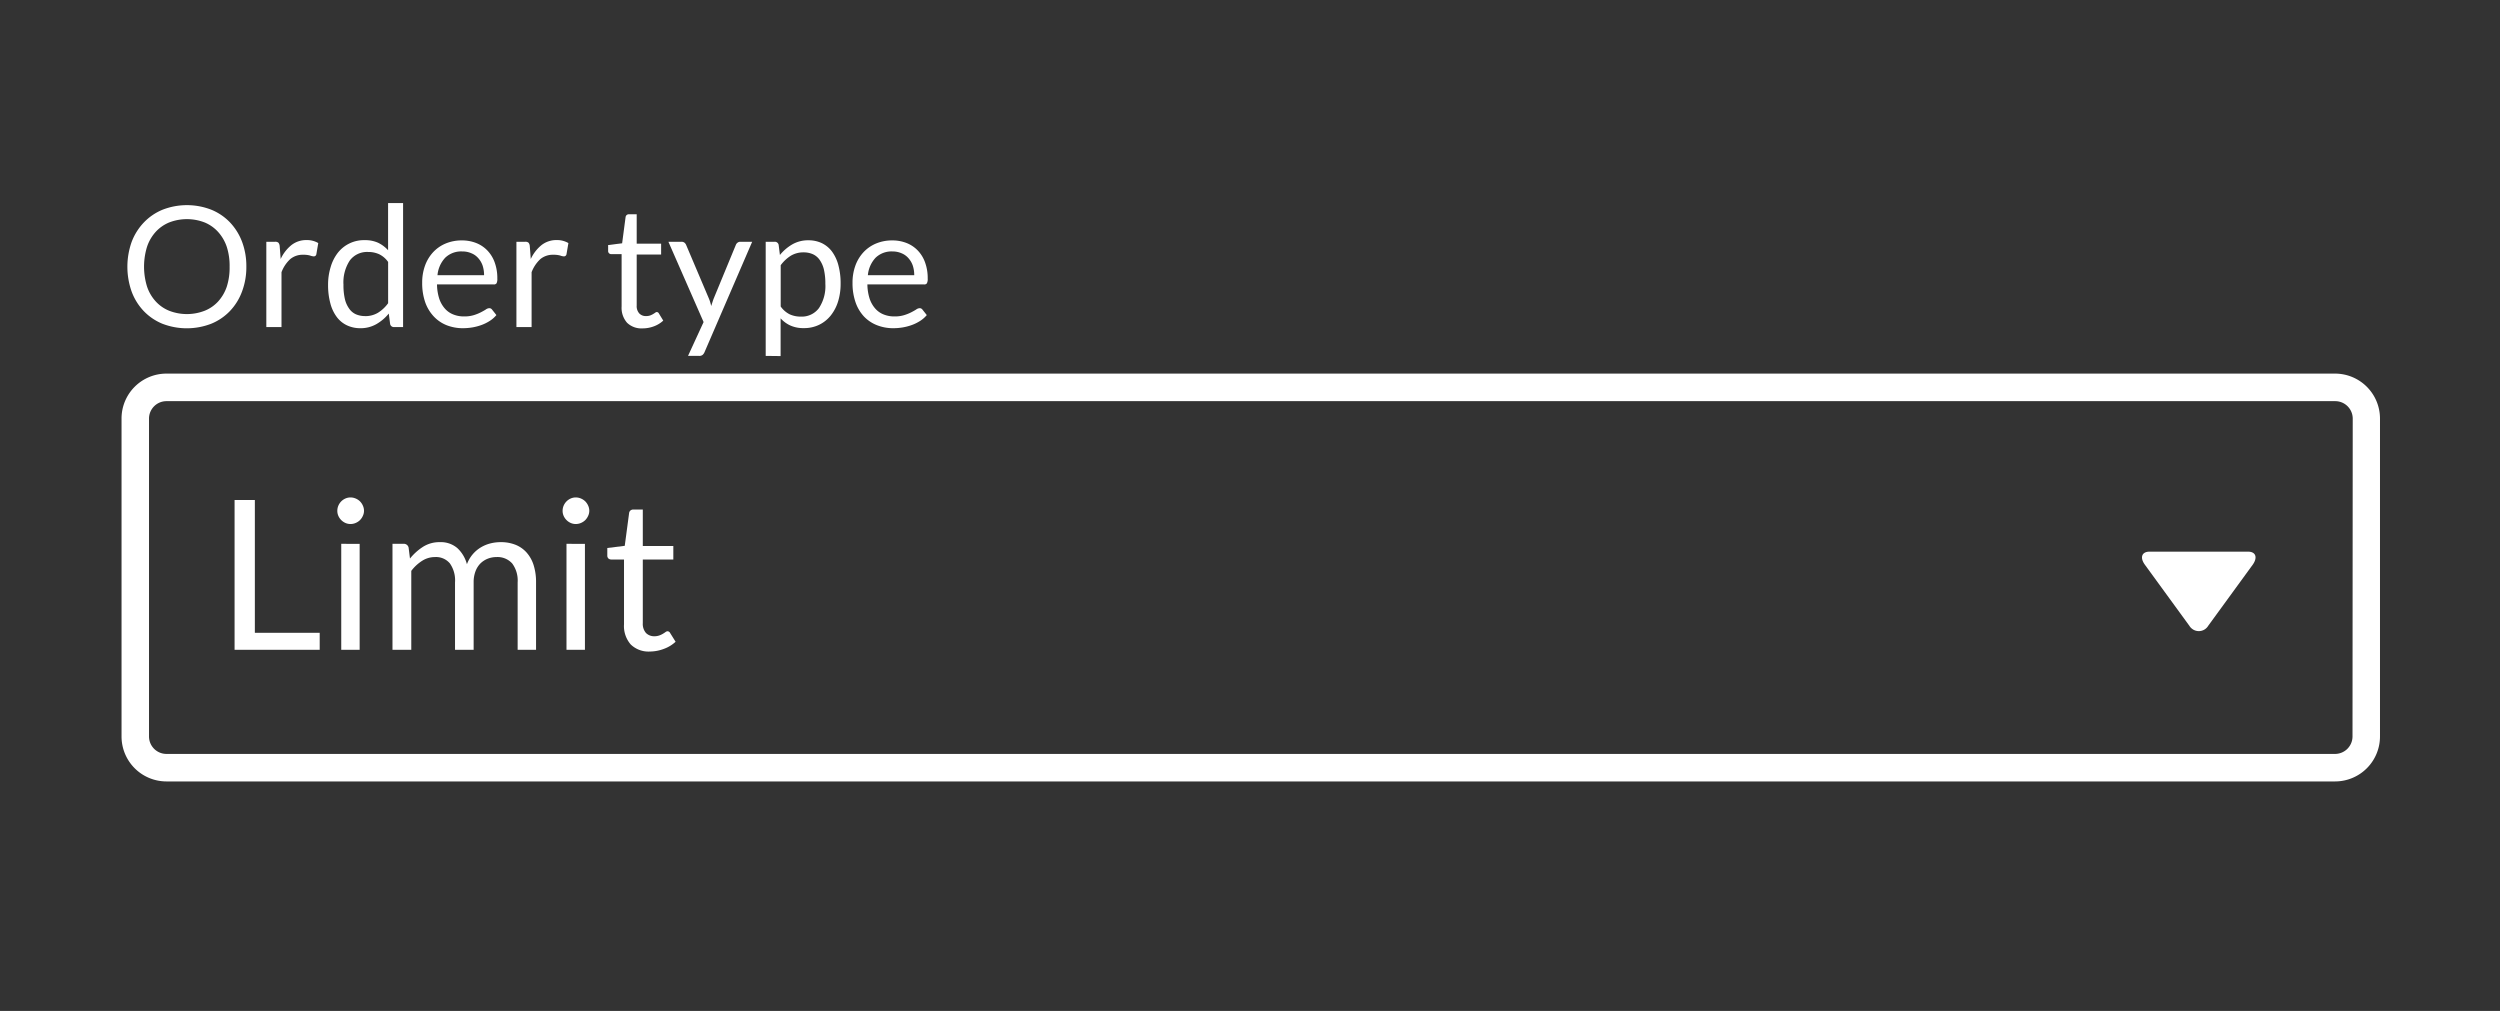 <svg xmlns="http://www.w3.org/2000/svg" viewBox="0 0 57.327 23.182"><rect x="0" y="0" width="57.327" height="23.182" fill="#333333" stroke="none"/><defs><style>.cls-1,.cls-3{fill:#fff;}.cls-1{stroke:#fff;stroke-miterlimit:10;stroke-width:0.5px;}.cls-2{isolation:isolate;}</style></defs><g id="Capa_12" data-name="Capa 12"><g id="input-3"><path class="cls-1" d="M53.544,8.817H3.818a.78.78,0,0,0-.781.781v7.29a.781.781,0,0,0,.781.781H53.544a.781.781,0,0,0,.781-.781V9.6A.781.781,0,0,0,53.544,8.817Zm.651,8.071a.651.651,0,0,1-.651.65H3.818a.65.65,0,0,1-.651-.65V9.6a.65.65,0,0,1,.651-.651H53.544A.651.651,0,0,1,54.2,9.6Z"/><g id="Shape-3" class="cls-2"><path class="cls-3" d="M50.636,14.35a.251.251,0,0,1-.345.086.256.256,0,0,1-.087-.086l-1.02-1.4c-.12-.164-.072-.3.106-.3h2.26c.178,0,.224.134.106.3Z"/></g><g id="Order_type" data-name="Order type" class="cls-2"><g class="cls-2"><path class="cls-3" d="M5.649,6.117a1.583,1.583,0,0,1-.1.57,1.3,1.3,0,0,1-.278.447,1.244,1.244,0,0,1-.431.291,1.555,1.555,0,0,1-1.113,0,1.249,1.249,0,0,1-.43-.291,1.3,1.3,0,0,1-.278-.447,1.707,1.707,0,0,1,0-1.14A1.324,1.324,0,0,1,3.3,5.1a1.252,1.252,0,0,1,.43-.292,1.541,1.541,0,0,1,1.113,0,1.246,1.246,0,0,1,.431.292,1.324,1.324,0,0,1,.278.448A1.587,1.587,0,0,1,5.649,6.117Zm-.384,0A1.411,1.411,0,0,0,5.2,5.66.971.971,0,0,0,5,5.317.856.856,0,0,0,4.69,5.1a1.126,1.126,0,0,0-.808,0,.869.869,0,0,0-.31.215.958.958,0,0,0-.2.343,1.548,1.548,0,0,0,0,.914.949.949,0,0,0,.2.341.854.854,0,0,0,.31.214,1.126,1.126,0,0,0,.808,0A.842.842,0,0,0,5,6.915a.962.962,0,0,0,.2-.341A1.411,1.411,0,0,0,5.265,6.117Z"/><path class="cls-3" d="M6.107,7.5V5.544h.2a.109.109,0,0,1,.077.021.143.143,0,0,1,.029.074l.023.3a.89.89,0,0,1,.248-.32.549.549,0,0,1,.346-.114.52.52,0,0,1,.147.018.484.484,0,0,1,.121.051l-.044.257a.058.058,0,0,1-.06.048.285.285,0,0,1-.083-.019.528.528,0,0,0-.156-.018.443.443,0,0,0-.3.1.784.784,0,0,0-.2.3V7.5Z"/><path class="cls-3" d="M9.038,7.5a.086.086,0,0,1-.092-.071L8.915,7.19a1.02,1.02,0,0,1-.287.244.723.723,0,0,1-.37.092.705.705,0,0,1-.3-.065.621.621,0,0,1-.234-.19.9.9,0,0,1-.148-.312,1.6,1.6,0,0,1-.053-.431,1.366,1.366,0,0,1,.058-.4A.979.979,0,0,1,7.744,5.8a.76.76,0,0,1,.621-.293.711.711,0,0,1,.306.06.751.751,0,0,1,.228.171V4.656h.344V7.5Zm-.666-.251a.562.562,0,0,0,.295-.077A.832.832,0,0,0,8.9,6.953V6.007a.541.541,0,0,0-.207-.178.6.6,0,0,0-.25-.051.494.494,0,0,0-.421.194.913.913,0,0,0-.146.556,1.4,1.4,0,0,0,.032.327.617.617,0,0,0,.1.224.372.372,0,0,0,.156.129A.527.527,0,0,0,8.372,7.248Z"/><path class="cls-3" d="M10.593,5.513a.878.878,0,0,1,.325.059.722.722,0,0,1,.256.17.765.765,0,0,1,.169.274,1.05,1.05,0,0,1,.061.371.23.23,0,0,1-.017.108.071.071,0,0,1-.066.027h-1.3a1.129,1.129,0,0,0,.05.323.661.661,0,0,0,.128.228.5.5,0,0,0,.193.137.645.645,0,0,0,.251.046.738.738,0,0,0,.223-.03,1,1,0,0,0,.161-.065c.045-.023.082-.044.113-.064a.148.148,0,0,1,.078-.03.076.076,0,0,1,.065.032l.1.126a.661.661,0,0,1-.153.134.96.96,0,0,1-.19.094,1.211,1.211,0,0,1-.209.055,1.3,1.3,0,0,1-.214.018,1.011,1.011,0,0,1-.374-.068.824.824,0,0,1-.295-.2A.928.928,0,0,1,9.75,6.93a1.339,1.339,0,0,1-.069-.448A1.134,1.134,0,0,1,9.743,6.1a.9.9,0,0,1,.181-.308.826.826,0,0,1,.288-.205A.948.948,0,0,1,10.593,5.513Zm.008.253a.527.527,0,0,0-.392.144.675.675,0,0,0-.177.4H11.1a.694.694,0,0,0-.033-.219.493.493,0,0,0-.1-.171.411.411,0,0,0-.156-.112A.506.506,0,0,0,10.6,5.766Z"/><path class="cls-3" d="M11.842,7.5V5.544h.2a.109.109,0,0,1,.077.021.135.135,0,0,1,.029.074l.023.3a.9.9,0,0,1,.248-.32.55.55,0,0,1,.347-.114.513.513,0,0,1,.268.069l-.044.257a.059.059,0,0,1-.06.048.278.278,0,0,1-.083-.019.54.54,0,0,0-.157-.018.447.447,0,0,0-.3.1.794.794,0,0,0-.2.3V7.5Z"/><path class="cls-3" d="M14.735,7.53a.471.471,0,0,1-.356-.129.519.519,0,0,1-.125-.373v-1.2h-.235a.077.077,0,0,1-.052-.019.072.072,0,0,1-.022-.057V5.619l.321-.04.079-.6a.078.078,0,0,1,.025-.048.08.08,0,0,1,.054-.018H14.6v.674h.56v.249H14.6V7.005a.249.249,0,0,0,.06.183.206.206,0,0,0,.154.06.3.3,0,0,0,.094-.014.484.484,0,0,0,.068-.032c.019-.012.036-.022.049-.032a.066.066,0,0,1,.036-.015.059.059,0,0,1,.048.033l.1.164a.646.646,0,0,1-.215.131A.732.732,0,0,1,14.735,7.53Z"/><path class="cls-3" d="M16.155,8.076a.169.169,0,0,1-.044.062.118.118,0,0,1-.08.023h-.254l.357-.776-.807-1.841h.3a.107.107,0,0,1,.07.022.138.138,0,0,1,.036.049l.523,1.232a.661.661,0,0,1,.03.085c.009.028.016.057.023.086.008-.029.018-.058.027-.086s.019-.058.03-.087l.508-1.23a.116.116,0,0,1,.04-.051.1.1,0,0,1,.06-.02h.274Z"/><path class="cls-3" d="M17.558,8.161V5.544h.205a.088.088,0,0,1,.092.071l.029.232a1.04,1.04,0,0,1,.287-.245.727.727,0,0,1,.371-.092.706.706,0,0,1,.3.064.64.64,0,0,1,.234.191.925.925,0,0,1,.148.314,1.593,1.593,0,0,1,.052.43,1.366,1.366,0,0,1-.057.4.979.979,0,0,1-.167.323.778.778,0,0,1-.265.214.787.787,0,0,1-.354.078.729.729,0,0,1-.31-.06A.687.687,0,0,1,17.9,7.3v.865Zm.87-2.374a.556.556,0,0,0-.294.077.862.862,0,0,0-.232.218v.946a.556.556,0,0,0,.207.18.6.6,0,0,0,.252.052.491.491,0,0,0,.418-.195.909.909,0,0,0,.147-.556,1.417,1.417,0,0,0-.033-.328.648.648,0,0,0-.1-.225.383.383,0,0,0-.156-.128A.522.522,0,0,0,18.428,5.787Z"/><path class="cls-3" d="M20.462,5.513a.878.878,0,0,1,.325.059.722.722,0,0,1,.256.17.765.765,0,0,1,.169.274,1.05,1.05,0,0,1,.061.371.214.214,0,0,1-.018.108.068.068,0,0,1-.065.027h-1.3a1.129,1.129,0,0,0,.05.323.661.661,0,0,0,.128.228.5.5,0,0,0,.193.137.645.645,0,0,0,.251.046.727.727,0,0,0,.222-.03.973.973,0,0,0,.162-.065c.045-.023.082-.044.113-.064a.148.148,0,0,1,.078-.03.076.076,0,0,1,.065.032l.1.126a.661.661,0,0,1-.153.134.96.96,0,0,1-.19.094,1.211,1.211,0,0,1-.209.055,1.3,1.3,0,0,1-.214.018,1.007,1.007,0,0,1-.374-.068.824.824,0,0,1-.3-.2.914.914,0,0,1-.194-.327,1.339,1.339,0,0,1-.069-.448,1.134,1.134,0,0,1,.062-.382.9.9,0,0,1,.181-.308.831.831,0,0,1,.287-.205A.953.953,0,0,1,20.462,5.513Zm.008.253a.527.527,0,0,0-.392.144.675.675,0,0,0-.177.4h1.063a.694.694,0,0,0-.033-.219.493.493,0,0,0-.1-.171.419.419,0,0,0-.156-.112A.513.513,0,0,0,20.47,5.766Z"/></g></g><g id="Market" class="cls-2"><g class="cls-2"><path class="cls-3" d="M5.844,14.511H7.331V14.9H5.379V11.465h.465Z"/><path class="cls-3" d="M8.347,11.71a.269.269,0,0,1-.025.116.32.32,0,0,1-.067.1.309.309,0,0,1-.1.066.292.292,0,0,1-.117.024.285.285,0,0,1-.117-.024.32.32,0,0,1-.162-.162.283.283,0,0,1-.024-.116.3.3,0,0,1,.024-.119.314.314,0,0,1,.162-.164.285.285,0,0,1,.117-.024.292.292,0,0,1,.117.024.309.309,0,0,1,.1.066.316.316,0,0,1,.067.1A.282.282,0,0,1,8.347,11.71Zm-.1.762V14.9H7.825v-2.43Z"/><path class="cls-3" d="M9,14.9v-2.43h.255a.11.11,0,0,1,.115.089l.031.249a1.252,1.252,0,0,1,.3-.27.7.7,0,0,1,.387-.106.578.578,0,0,1,.4.137.773.773,0,0,1,.219.369.754.754,0,0,1,.319-.386.806.806,0,0,1,.219-.091.942.942,0,0,1,.236-.029.9.9,0,0,1,.342.061.678.678,0,0,1,.254.179.793.793,0,0,1,.16.289,1.271,1.271,0,0,1,.055.392V14.9H11.87V13.355a.656.656,0,0,0-.124-.433.451.451,0,0,0-.363-.148.539.539,0,0,0-.2.038.5.5,0,0,0-.167.109.507.507,0,0,0-.113.181.7.7,0,0,0-.042.253V14.9h-.427V13.355a.675.675,0,0,0-.118-.436.415.415,0,0,0-.343-.145.539.539,0,0,0-.293.086.946.946,0,0,0-.249.231V14.9Z"/><path class="cls-3" d="M13.513,11.71a.269.269,0,0,1-.025.116.338.338,0,0,1-.067.1.321.321,0,0,1-.1.066.293.293,0,0,1-.118.024.28.28,0,0,1-.116-.024.32.32,0,0,1-.162-.162.283.283,0,0,1-.024-.116.3.3,0,0,1,.024-.119.314.314,0,0,1,.162-.164.28.28,0,0,1,.116-.024.293.293,0,0,1,.118.024.321.321,0,0,1,.1.066.334.334,0,0,1,.067.1A.282.282,0,0,1,13.513,11.71Zm-.1.762V14.9H12.99v-2.43Z"/><path class="cls-3" d="M14.906,14.94a.585.585,0,0,1-.442-.161.64.64,0,0,1-.155-.462V12.83h-.292a.1.1,0,0,1-.065-.023.091.091,0,0,1-.026-.071v-.17l.4-.05.1-.751a.092.092,0,0,1,.031-.059.1.1,0,0,1,.067-.022h.216v.836h.7v.31h-.7v1.458a.314.314,0,0,0,.074.228A.263.263,0,0,0,15,14.59a.343.343,0,0,0,.117-.018.449.449,0,0,0,.085-.04.589.589,0,0,0,.061-.04.085.085,0,0,1,.044-.017.071.071,0,0,1,.06.041l.125.2a.782.782,0,0,1-.266.162A.909.909,0,0,1,14.906,14.94Z"/></g></g></g></g></svg>